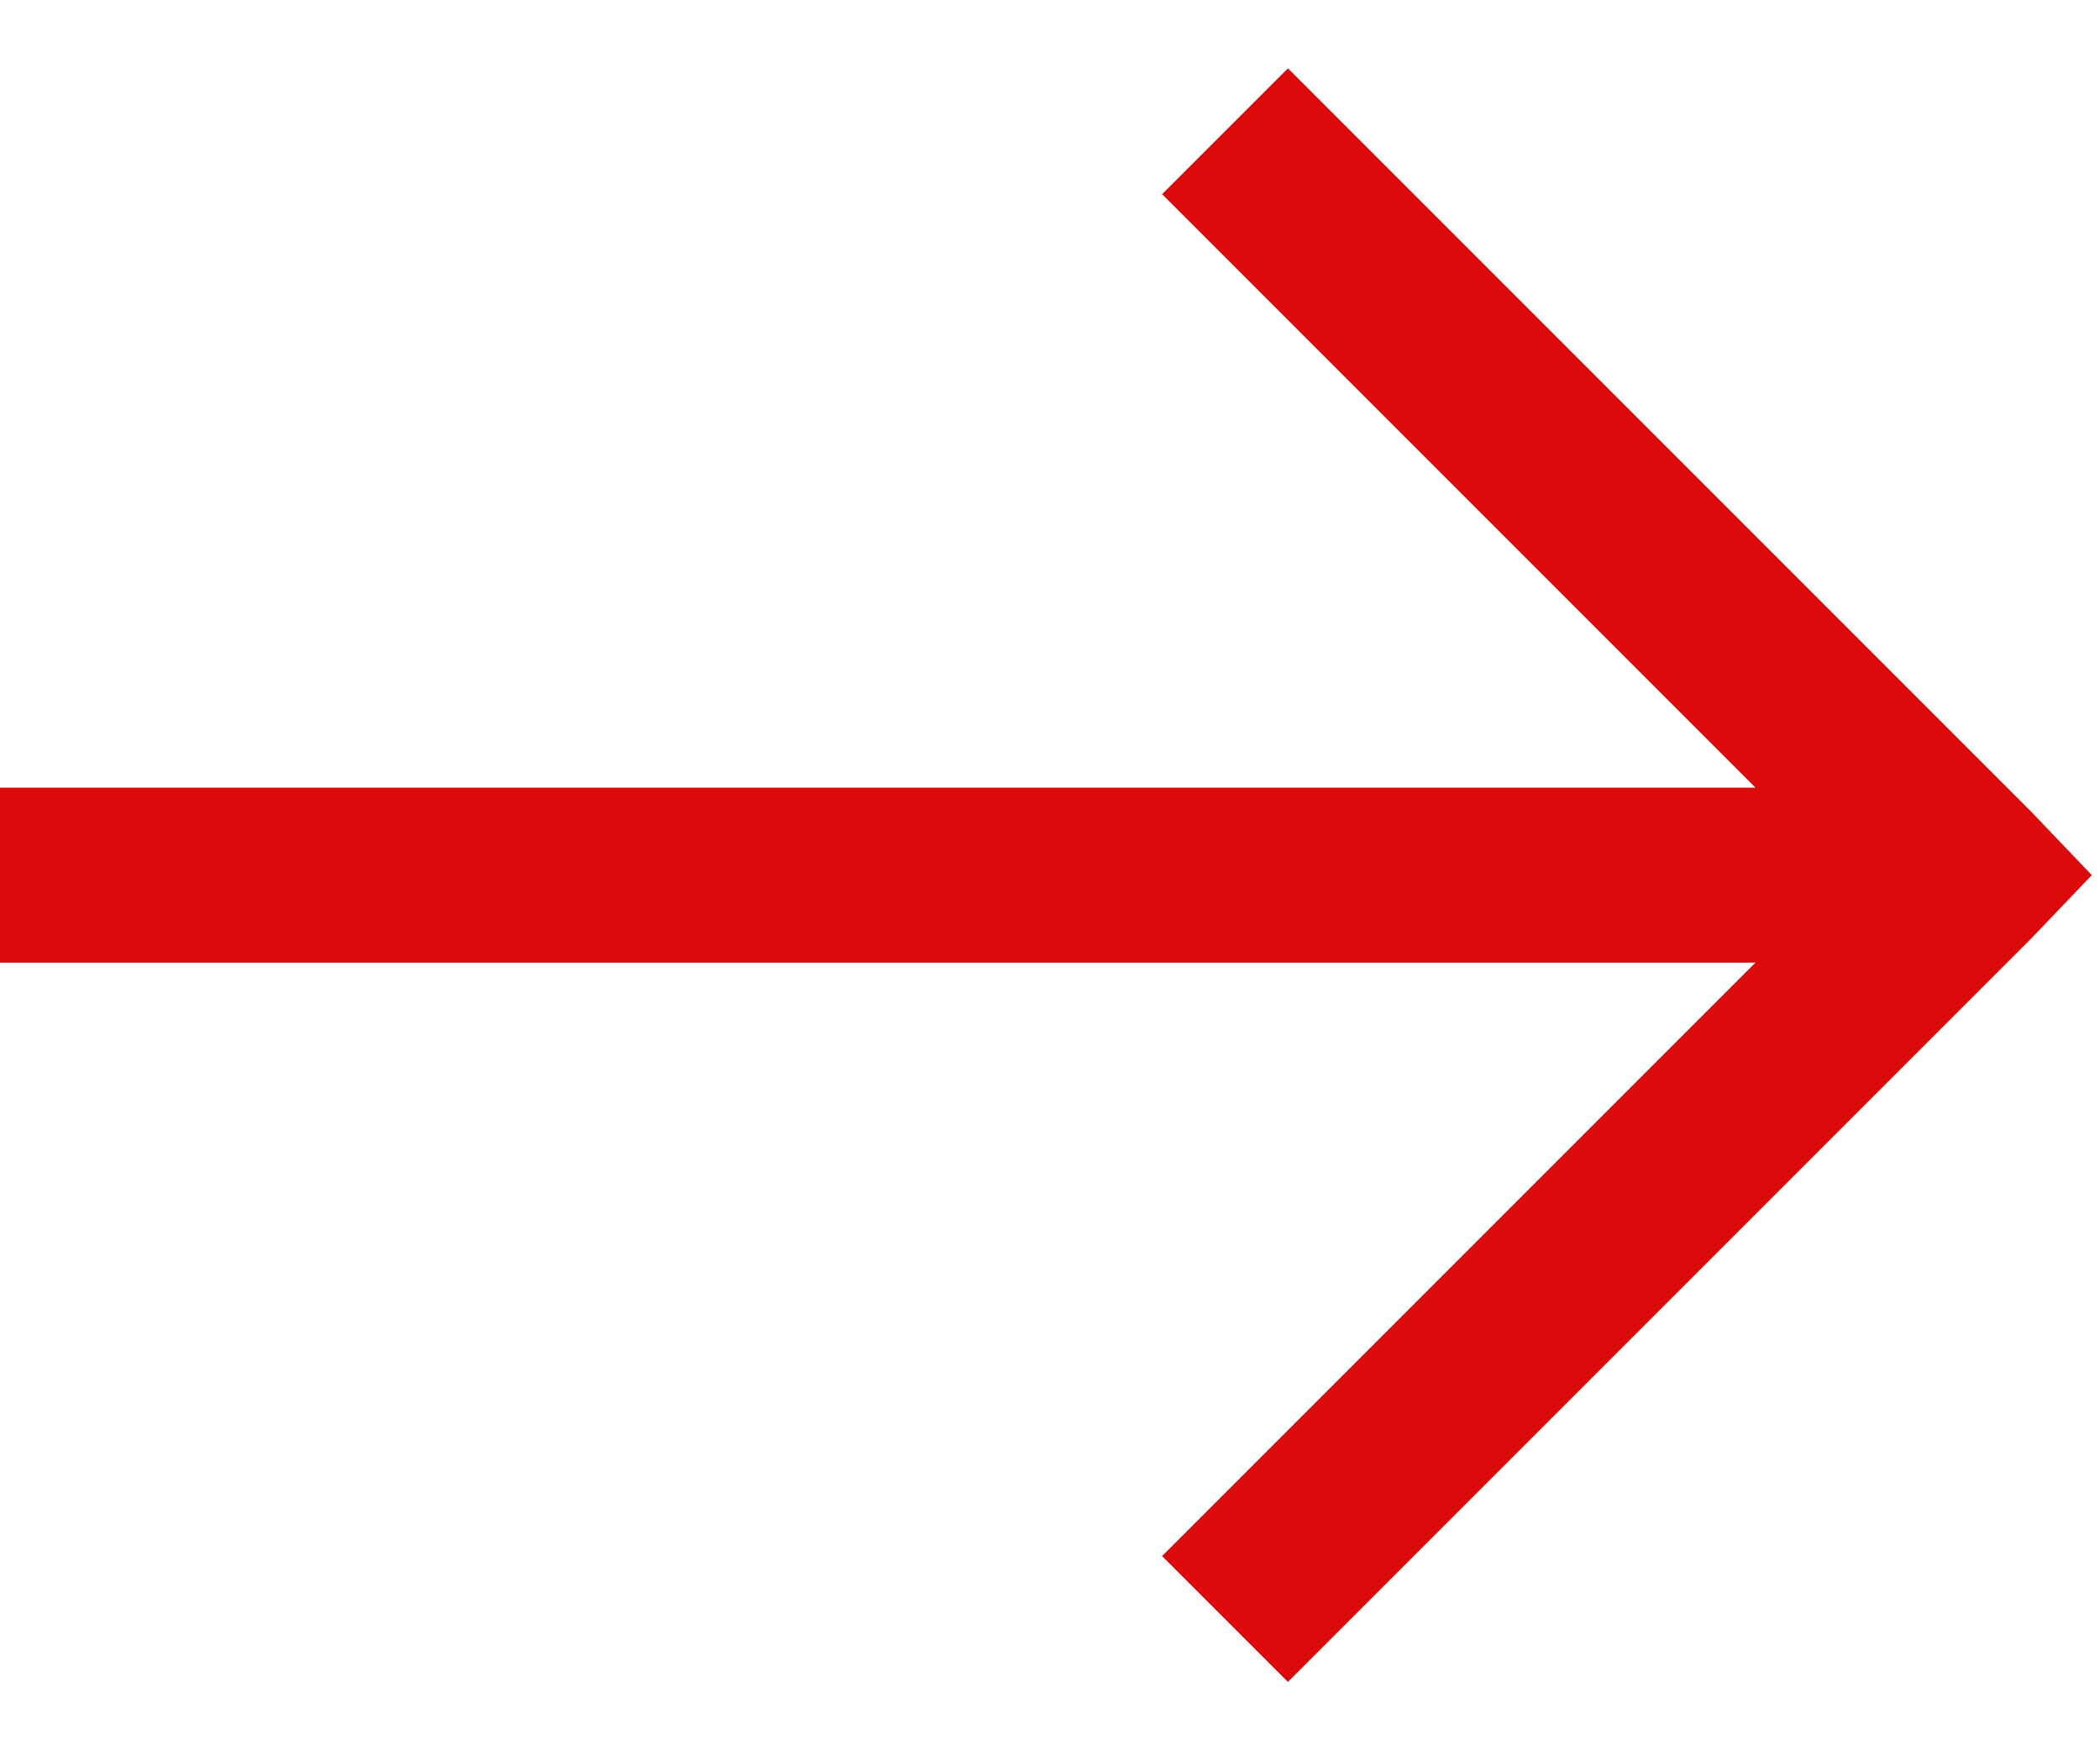<svg width="24" height="20" viewBox="0 0 24 20" fill="none" xmlns="http://www.w3.org/2000/svg">
<path d="M14.719 0.781L13.281 2.219L20.062 9H0V11H20.062L13.281 17.781L14.719 19.219L23.219 10.719L23.906 10L23.219 9.281L14.719 0.781Z" fill="#DC0A0A"/>
</svg>

